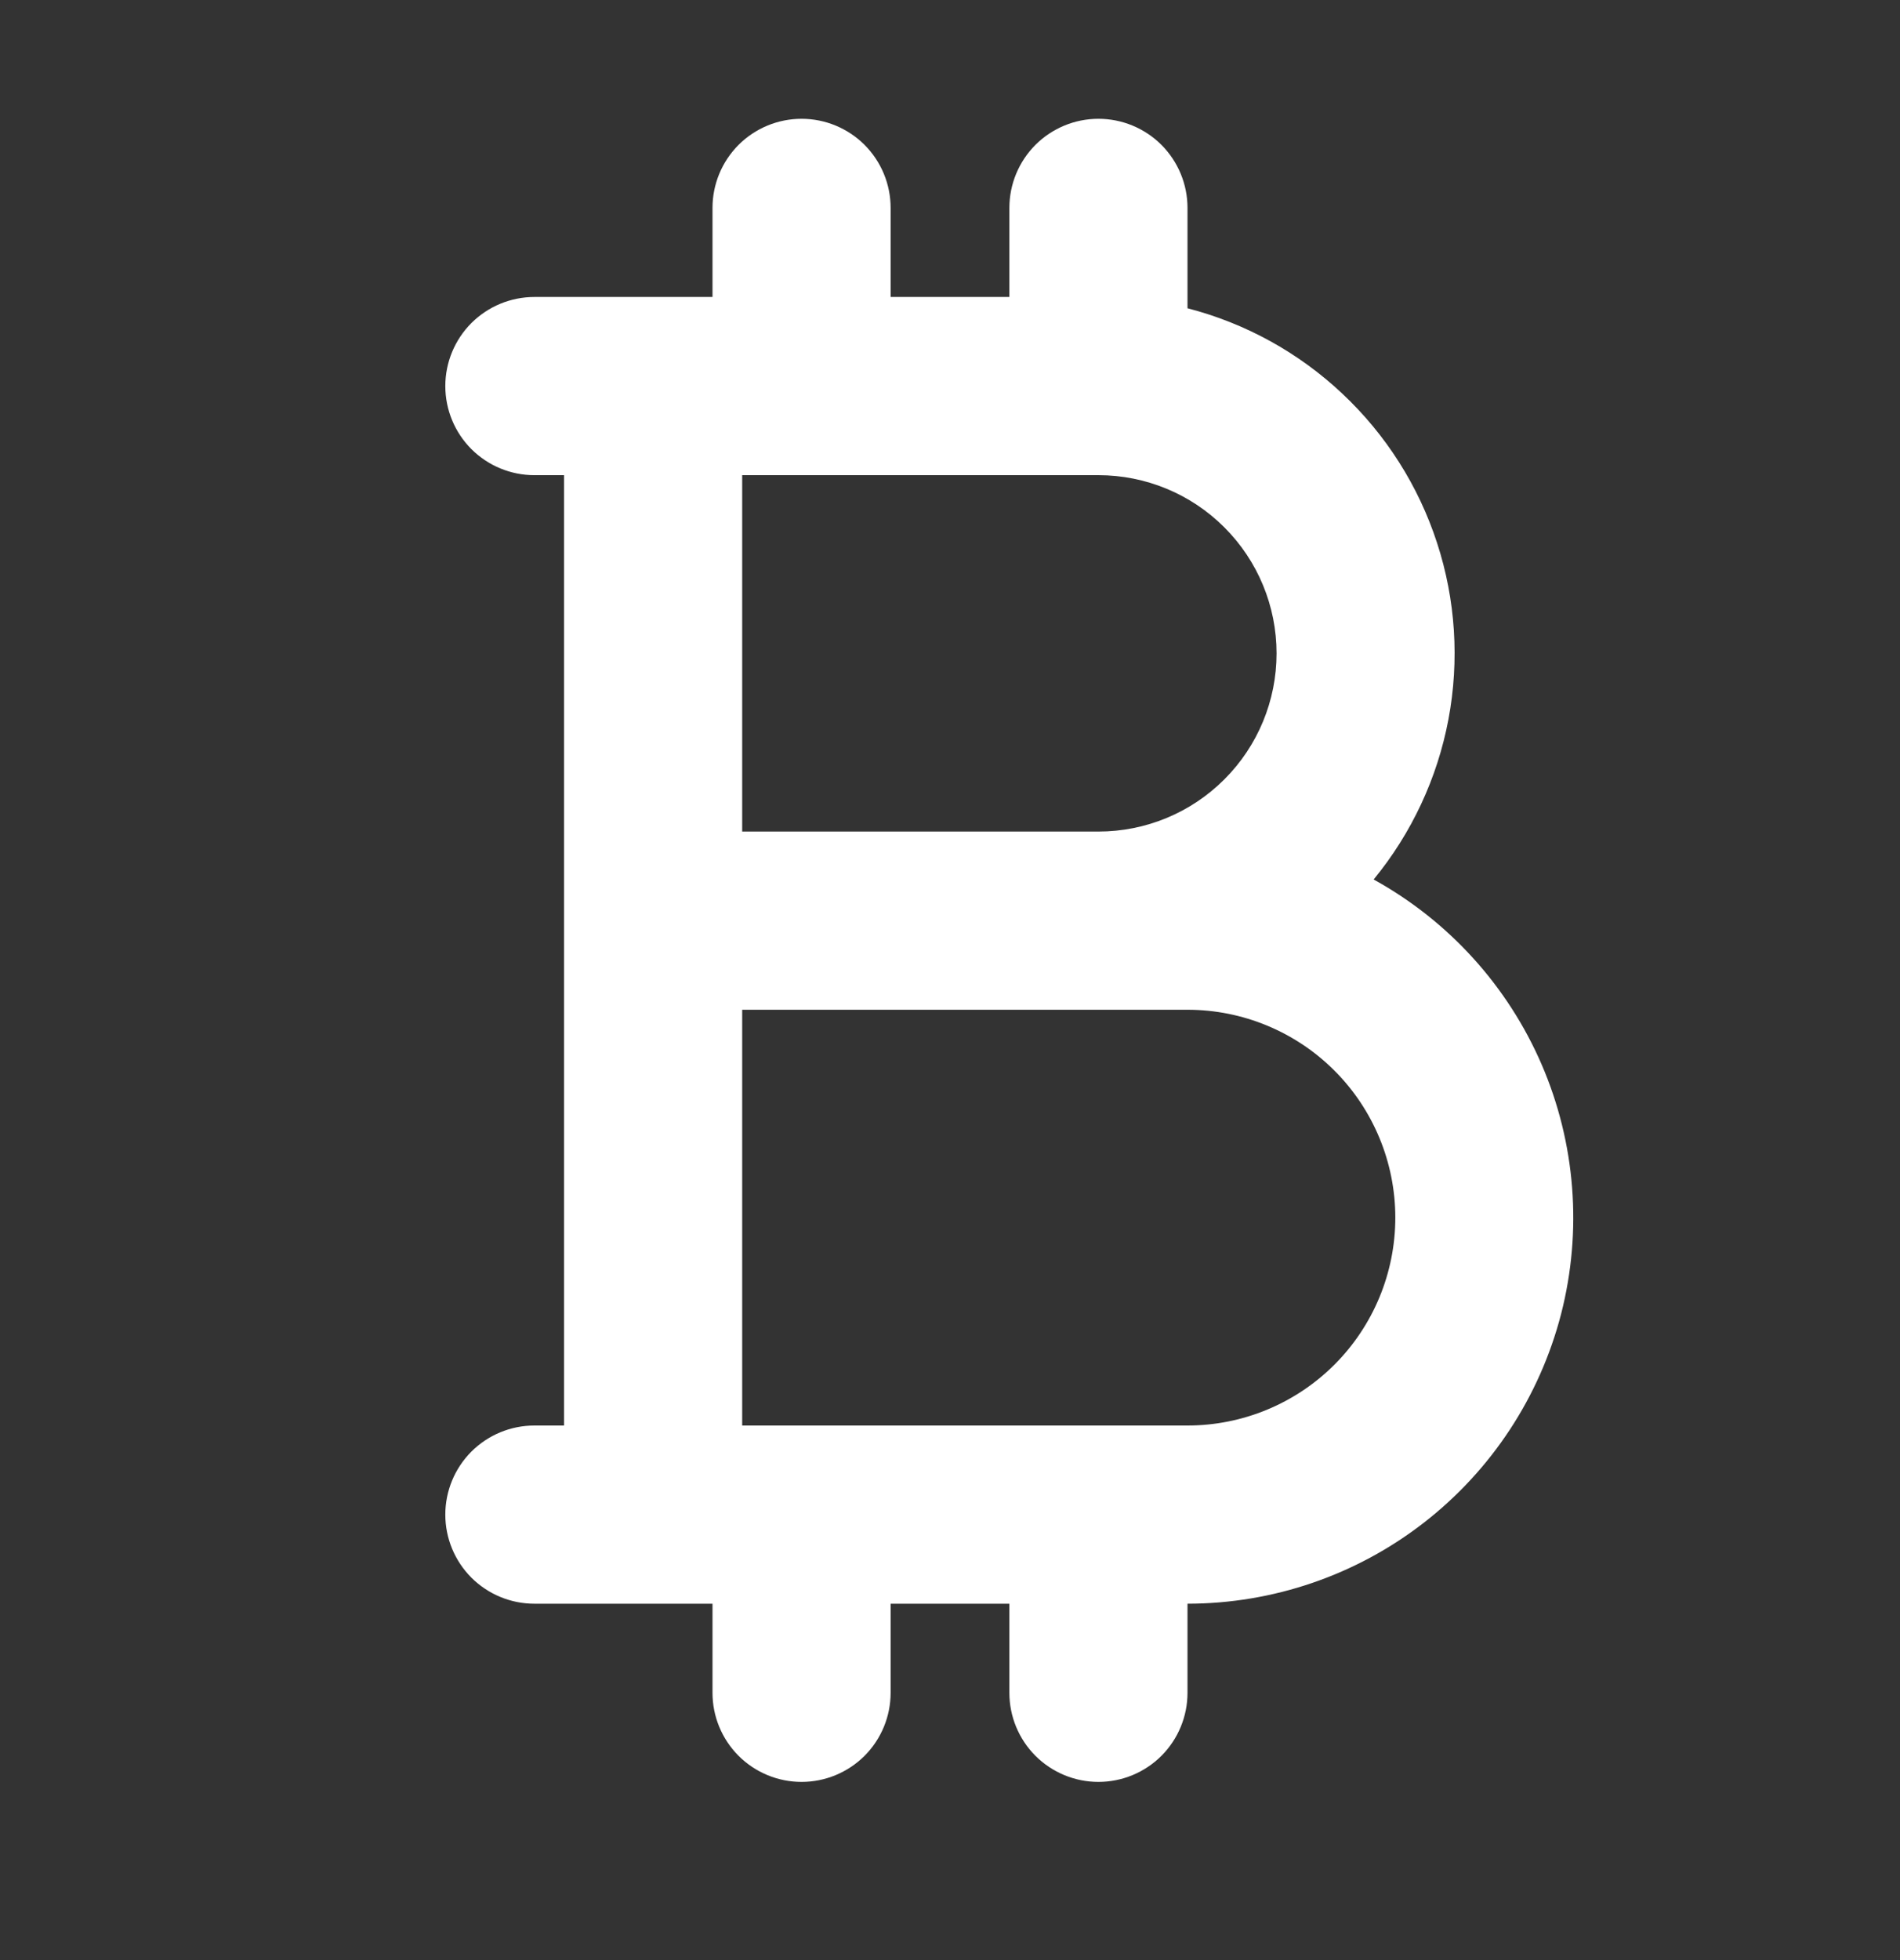<svg width="32" height="33" viewBox="0 0 32 33" fill="none" xmlns="http://www.w3.org/2000/svg">
<rect x="0" y="0" width="32" height="33" fill="#333333" stroke="none"/>
<path d="M23.135 14.807C23.775 14.028 24.208 13.101 24.395 12.11C24.581 11.12 24.516 10.098 24.203 9.14C23.891 8.181 23.342 7.317 22.607 6.627C21.873 5.936 20.976 5.442 20 5.19V3.5C20 3.102 19.842 2.721 19.561 2.439C19.279 2.158 18.898 2 18.5 2C18.102 2 17.721 2.158 17.439 2.439C17.158 2.721 17 3.102 17 3.5V5H15V3.5C15 3.102 14.842 2.721 14.561 2.439C14.279 2.158 13.898 2 13.5 2C13.102 2 12.721 2.158 12.439 2.439C12.158 2.721 12 3.102 12 3.5V5H9C8.602 5 8.221 5.158 7.939 5.439C7.658 5.721 7.5 6.102 7.5 6.5C7.5 6.898 7.658 7.279 7.939 7.561C8.221 7.842 8.602 8 9 8H9.5V24H9C8.602 24 8.221 24.158 7.939 24.439C7.658 24.721 7.5 25.102 7.5 25.5C7.5 25.898 7.658 26.279 7.939 26.561C8.221 26.842 8.602 27 9 27H12V28.5C12 28.898 12.158 29.279 12.439 29.561C12.721 29.842 13.102 30 13.5 30C13.898 30 14.279 29.842 14.561 29.561C14.842 29.279 15 28.898 15 28.5V27H17V28.5C17 28.898 17.158 29.279 17.439 29.561C17.721 29.842 18.102 30 18.5 30C18.898 30 19.279 29.842 19.561 29.561C19.842 29.279 20 28.898 20 28.5V27C21.442 26.999 22.842 26.52 23.981 25.636C25.12 24.752 25.933 23.515 26.293 22.119C26.651 20.722 26.536 19.246 25.965 17.923C25.393 16.599 24.398 15.503 23.135 14.807ZM21.5 11C21.5 11.796 21.184 12.559 20.621 13.121C20.059 13.684 19.296 14 18.5 14H12.5V8H18.5C19.296 8 20.059 8.316 20.621 8.879C21.184 9.441 21.5 10.204 21.5 11ZM20 24H12.5V17H20C20.928 17 21.819 17.369 22.475 18.025C23.131 18.681 23.5 19.572 23.5 20.5C23.5 21.428 23.131 22.319 22.475 22.975C21.819 23.631 20.928 24 20 24Z" fill="white"/>
</svg>
